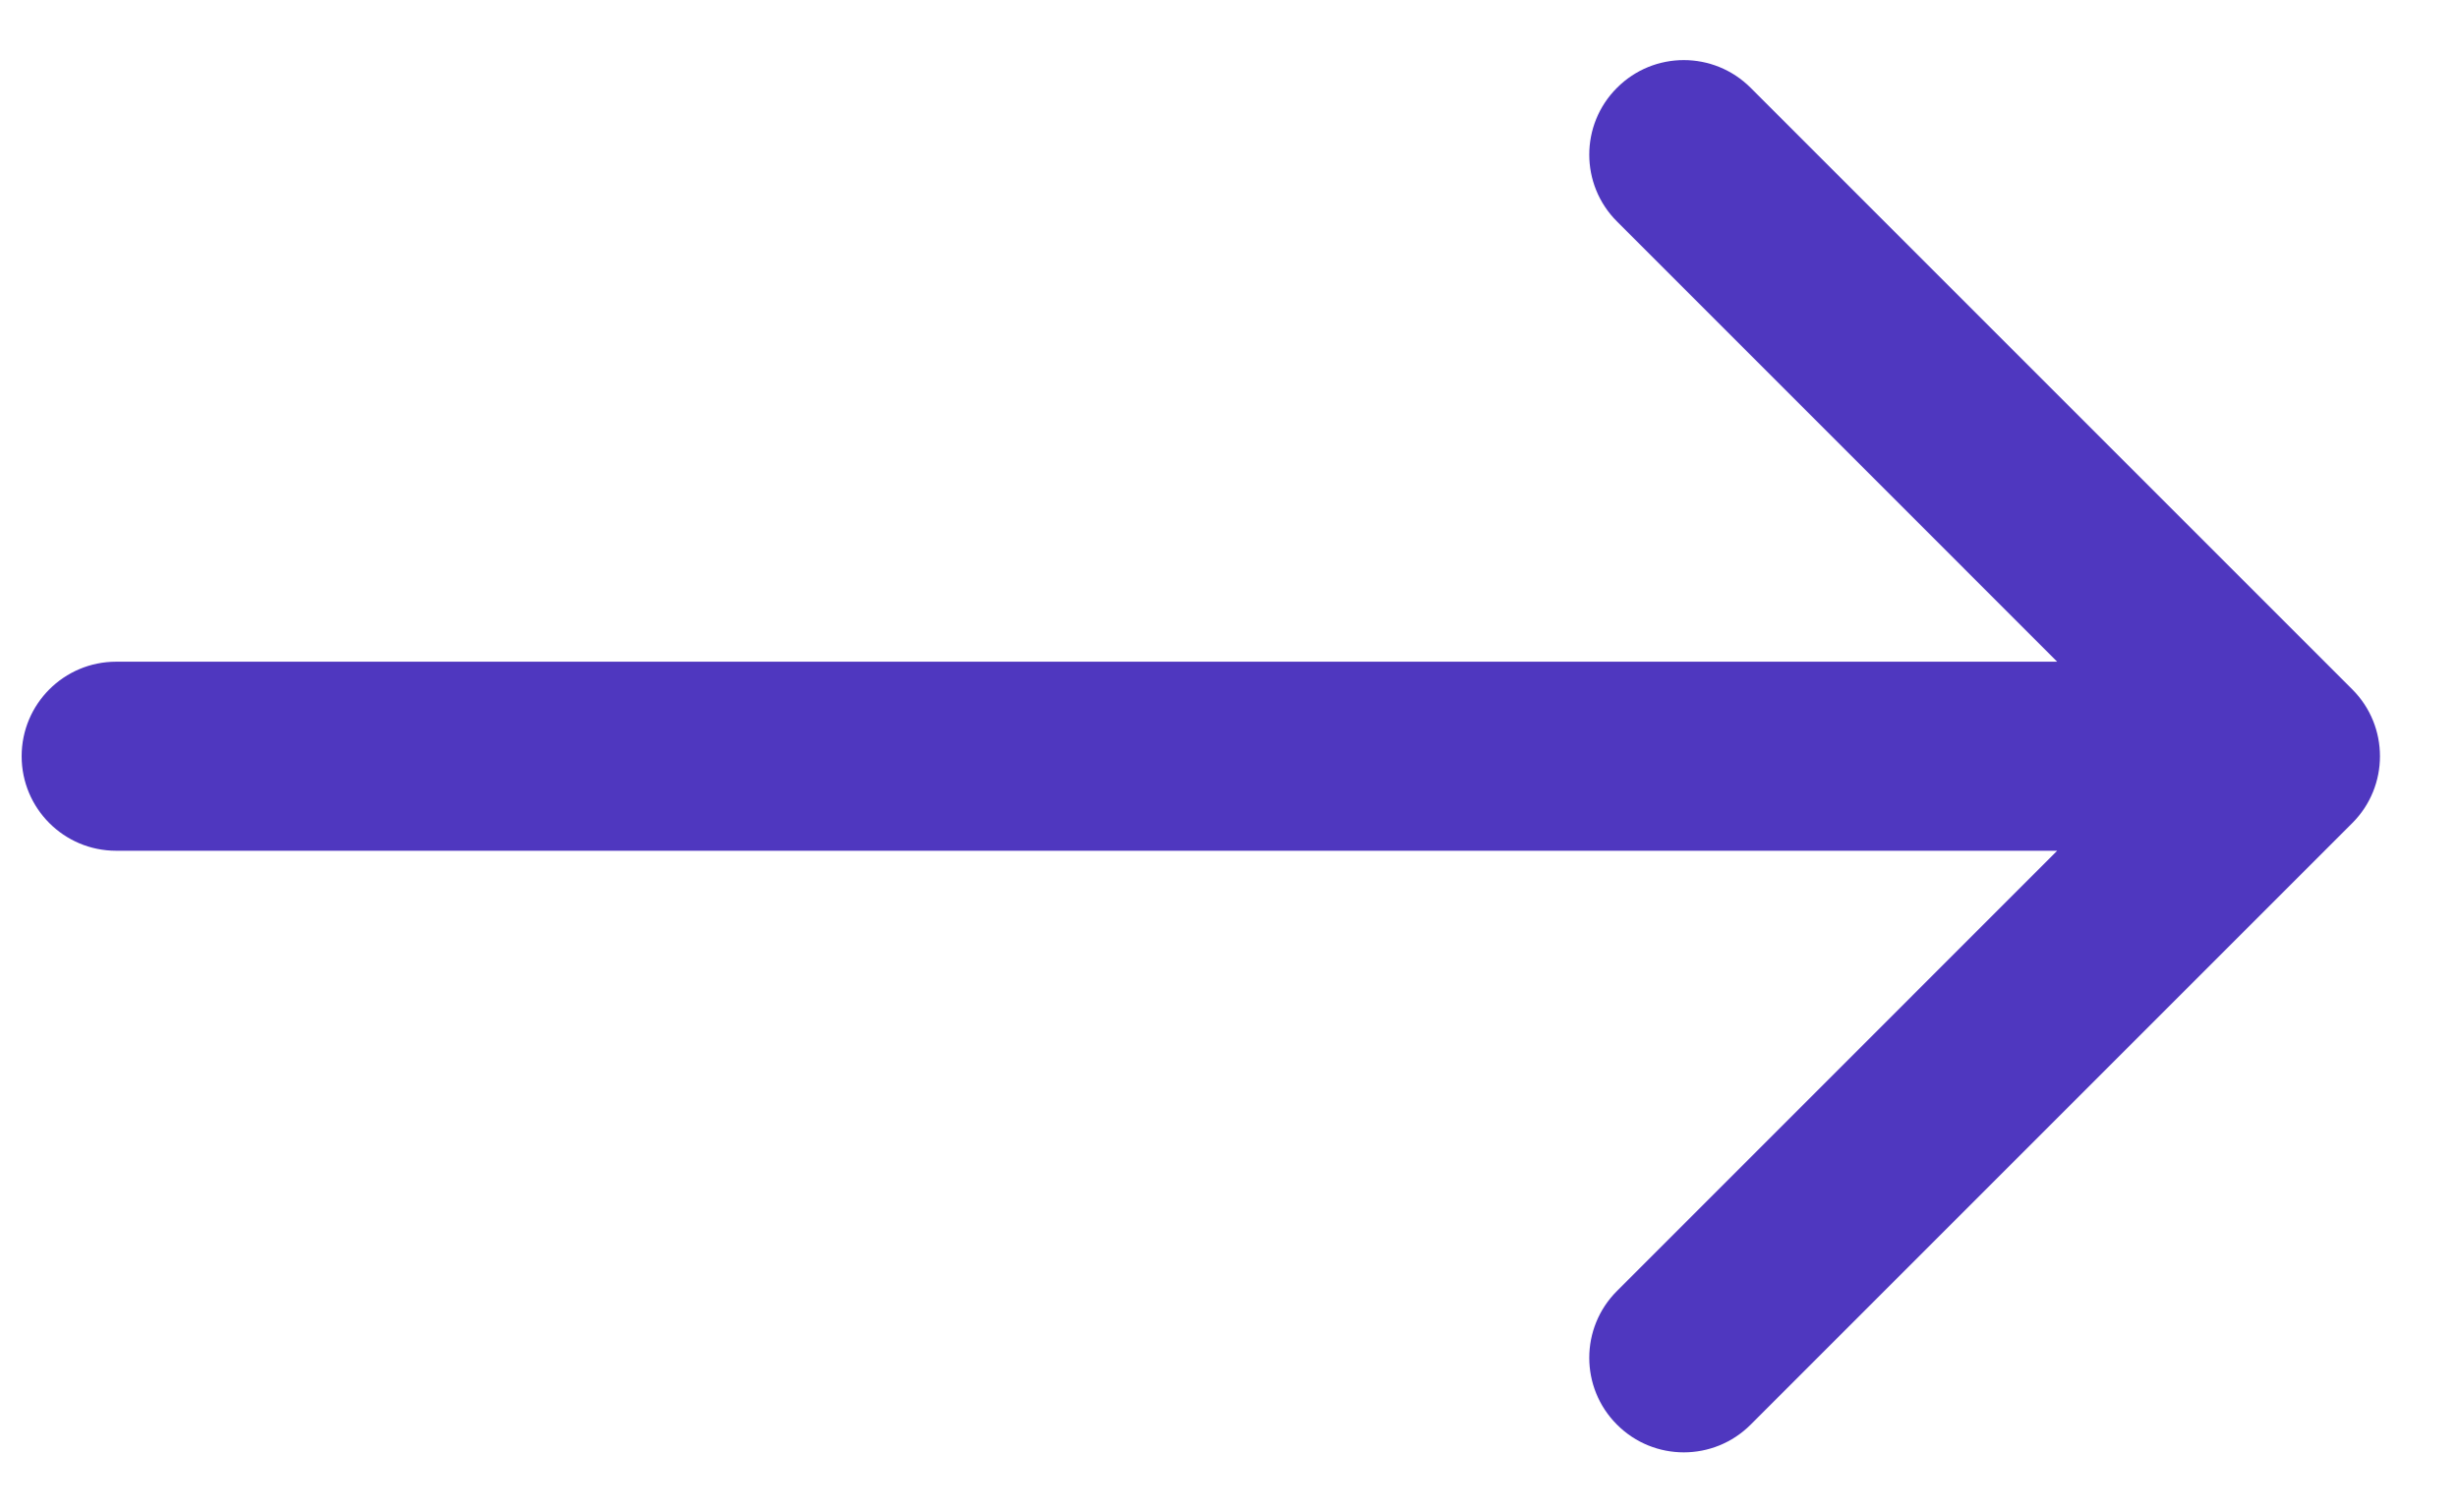 <svg width="26" height="16" viewBox="0 0 26 16" fill="none" xmlns="http://www.w3.org/2000/svg">
<path d="M1.229 7C0.676 7 0.229 7.448 0.229 8C0.229 8.552 0.676 9 1.229 9L1.229 7ZM24.882 8.707C25.272 8.317 25.272 7.683 24.882 7.293L18.518 0.929C18.127 0.538 17.494 0.538 17.104 0.929C16.713 1.319 16.713 1.953 17.104 2.343L22.76 8L17.104 13.657C16.713 14.047 16.713 14.681 17.104 15.071C17.494 15.462 18.127 15.462 18.518 15.071L24.882 8.707ZM1.229 9L24.175 9L24.175 7L1.229 7L1.229 9Z" fill="#4F37BF"/>
</svg>
